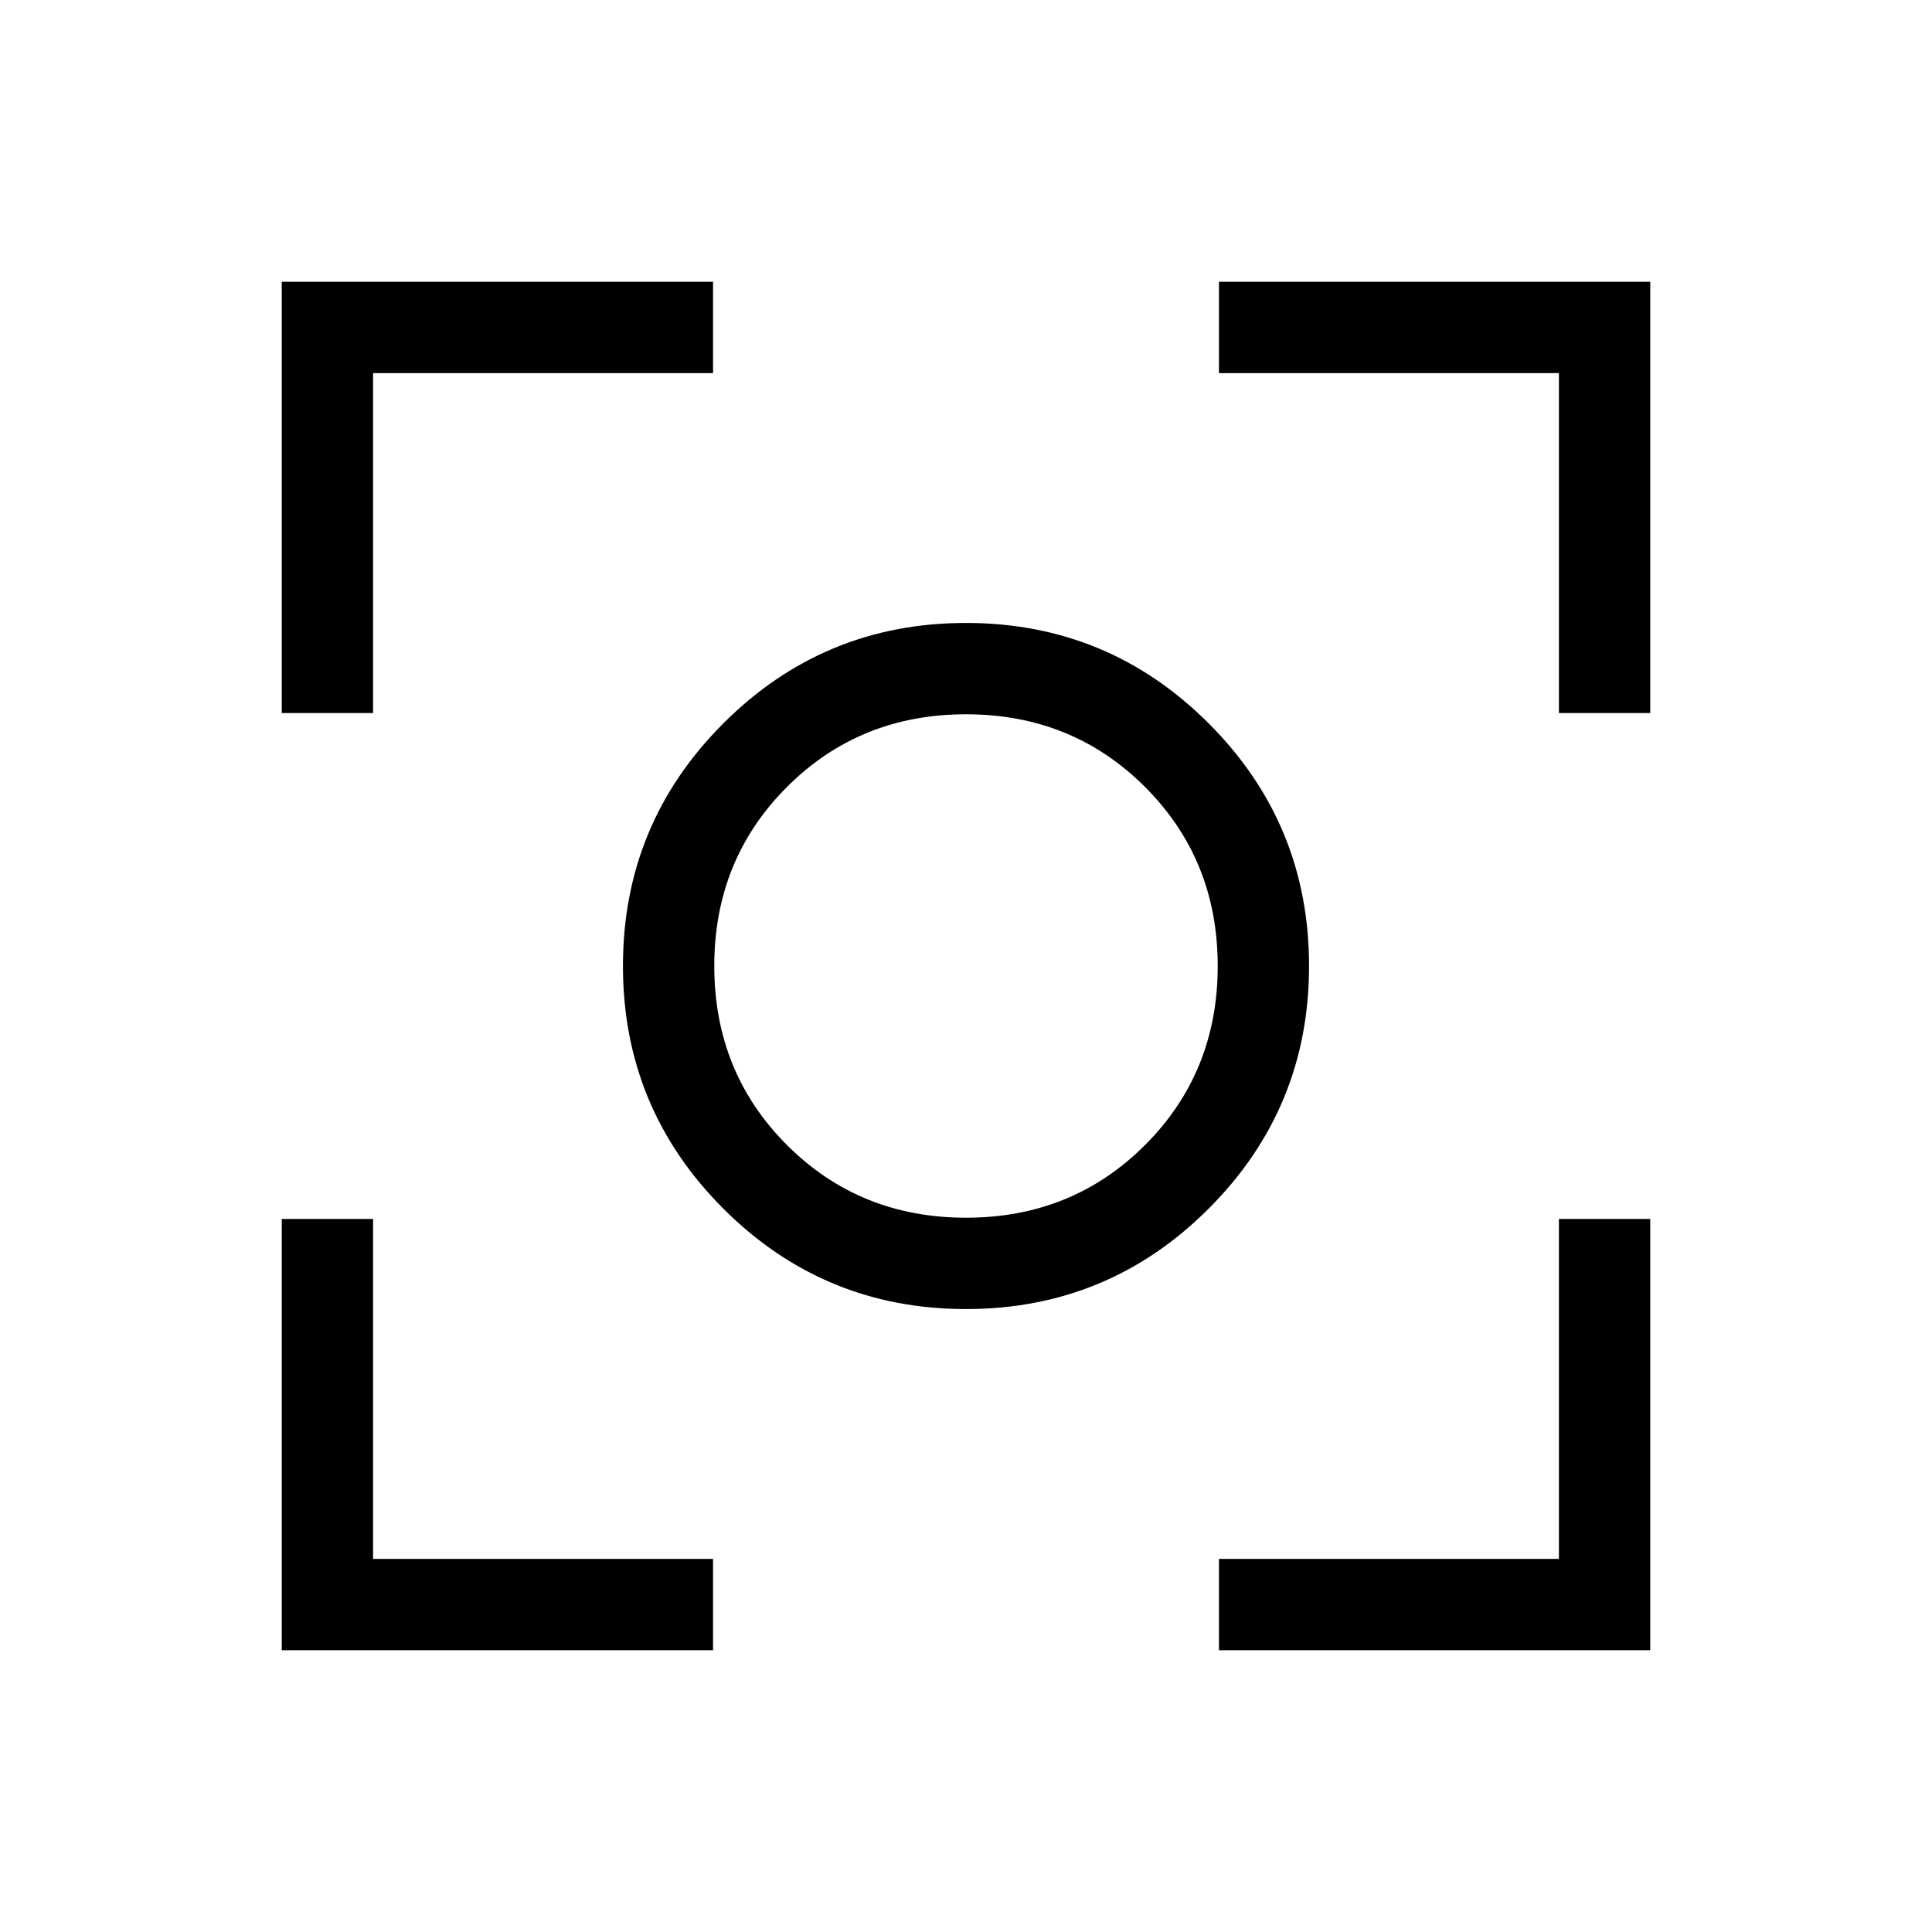 <svg xmlns="http://www.w3.org/2000/svg" width="48" height="48" viewBox="0 -960 960 960"><path d="M140.001-140.001v-214.307h45.384v168.923h168.923v45.384H140.001Zm465.691 0v-45.384h168.923v-168.923h45.384v214.307H605.692ZM140.001-605.692v-214.307h214.307v45.384H185.385v168.923h-45.384Zm634.614 0v-168.923H605.692v-45.384h214.307v214.307h-45.384ZM480-309.54q-70.681 0-120.571-49.889Q309.54-409.319 309.54-480t49.889-120.571Q409.319-650.46 480-650.46t120.571 49.889Q650.46-550.681 650.46-480t-49.889 120.571Q550.681-309.54 480-309.54Zm0-45.383q52.846 0 88.961-36.116 36.116-36.115 36.116-88.961t-36.116-88.961Q532.846-605.077 480-605.077t-88.961 36.116Q354.923-532.846 354.923-480t36.116 88.961q36.115 36.116 88.961 36.116ZM480-480Z"/></svg>